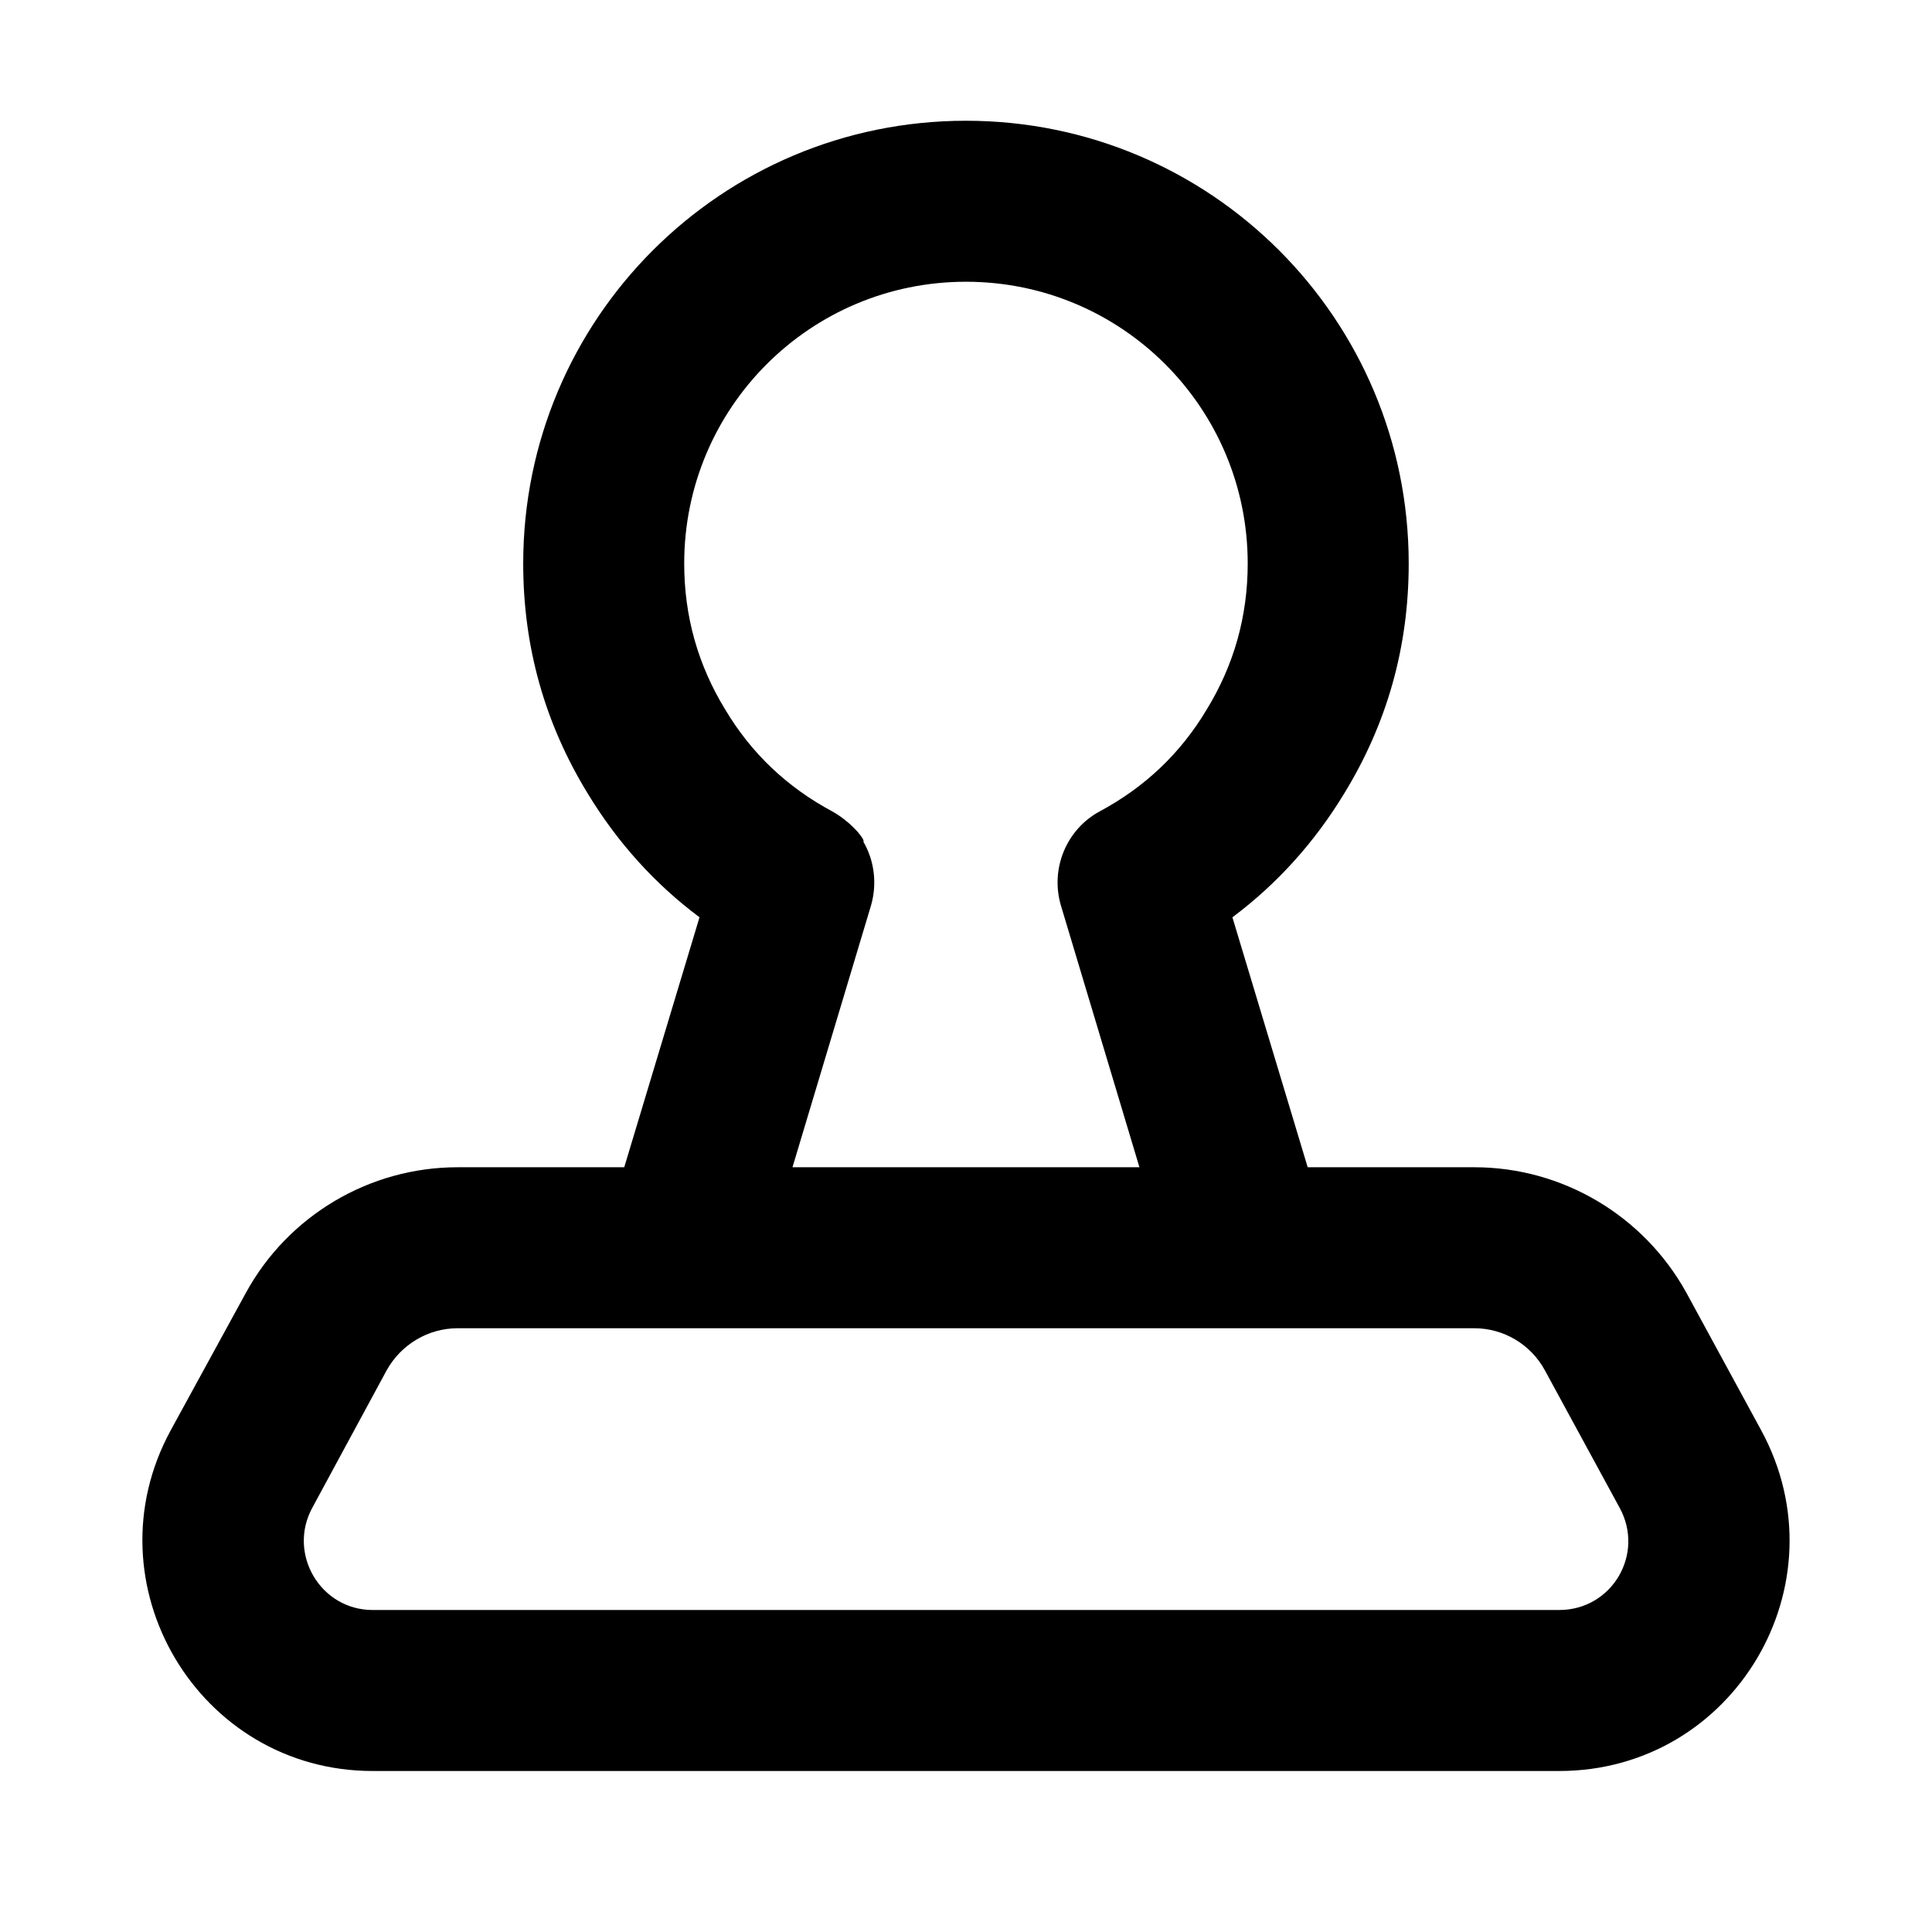 <svg xmlns="http://www.w3.org/2000/svg" xmlns:xlink="http://www.w3.org/1999/xlink" width="48" height="48" viewBox="0 0 48 48" fill="none">
<path d="M14.599 19.71C15.339 20.93 16.269 21.96 17.379 22.79L15.509 29L11.369 29C9.179 29 7.159 30.2 6.109 32.12L4.239 35.54C2.169 39.35 4.929 44 9.259 44L38.739 44C43.079 44 45.829 39.36 43.759 35.54L41.899 32.12C40.839 30.2 38.819 29 36.629 29L32.489 29L30.619 22.79C31.729 21.96 32.659 20.93 33.399 19.71C34.469 17.96 34.999 16.06 34.999 14C34.999 7.92 30.079 3 23.999 3C17.919 3 12.999 7.92 12.999 14C12.999 16.06 13.529 17.96 14.599 19.71ZM26.359 22.5C26.089 21.59 26.489 20.61 27.319 20.16C28.439 19.56 29.329 18.72 29.979 17.63C30.659 16.52 30.999 15.31 30.999 14C30.999 10.13 27.869 7 23.999 7C20.129 7 16.999 10.13 16.999 14C16.999 15.31 17.339 16.52 18.019 17.63C18.669 18.72 19.559 19.56 20.679 20.16C21.089 20.39 21.399 20.74 21.449 20.87C21.459 20.89 21.459 20.91 21.449 20.91C21.719 21.37 21.799 21.95 21.639 22.5L19.689 29L28.309 29L26.359 22.5ZM11.369 33C10.639 33 9.969 33.4 9.609 34.04L7.759 37.46C7.139 38.6 7.959 40 9.259 40L38.739 40C40.049 40 40.869 38.61 40.239 37.46L38.379 34.04C38.029 33.4 37.359 33 36.629 33L16.999 33L11.369 33Z" fill-rule="evenodd"  fill="#000000" >
</path>
</svg>
